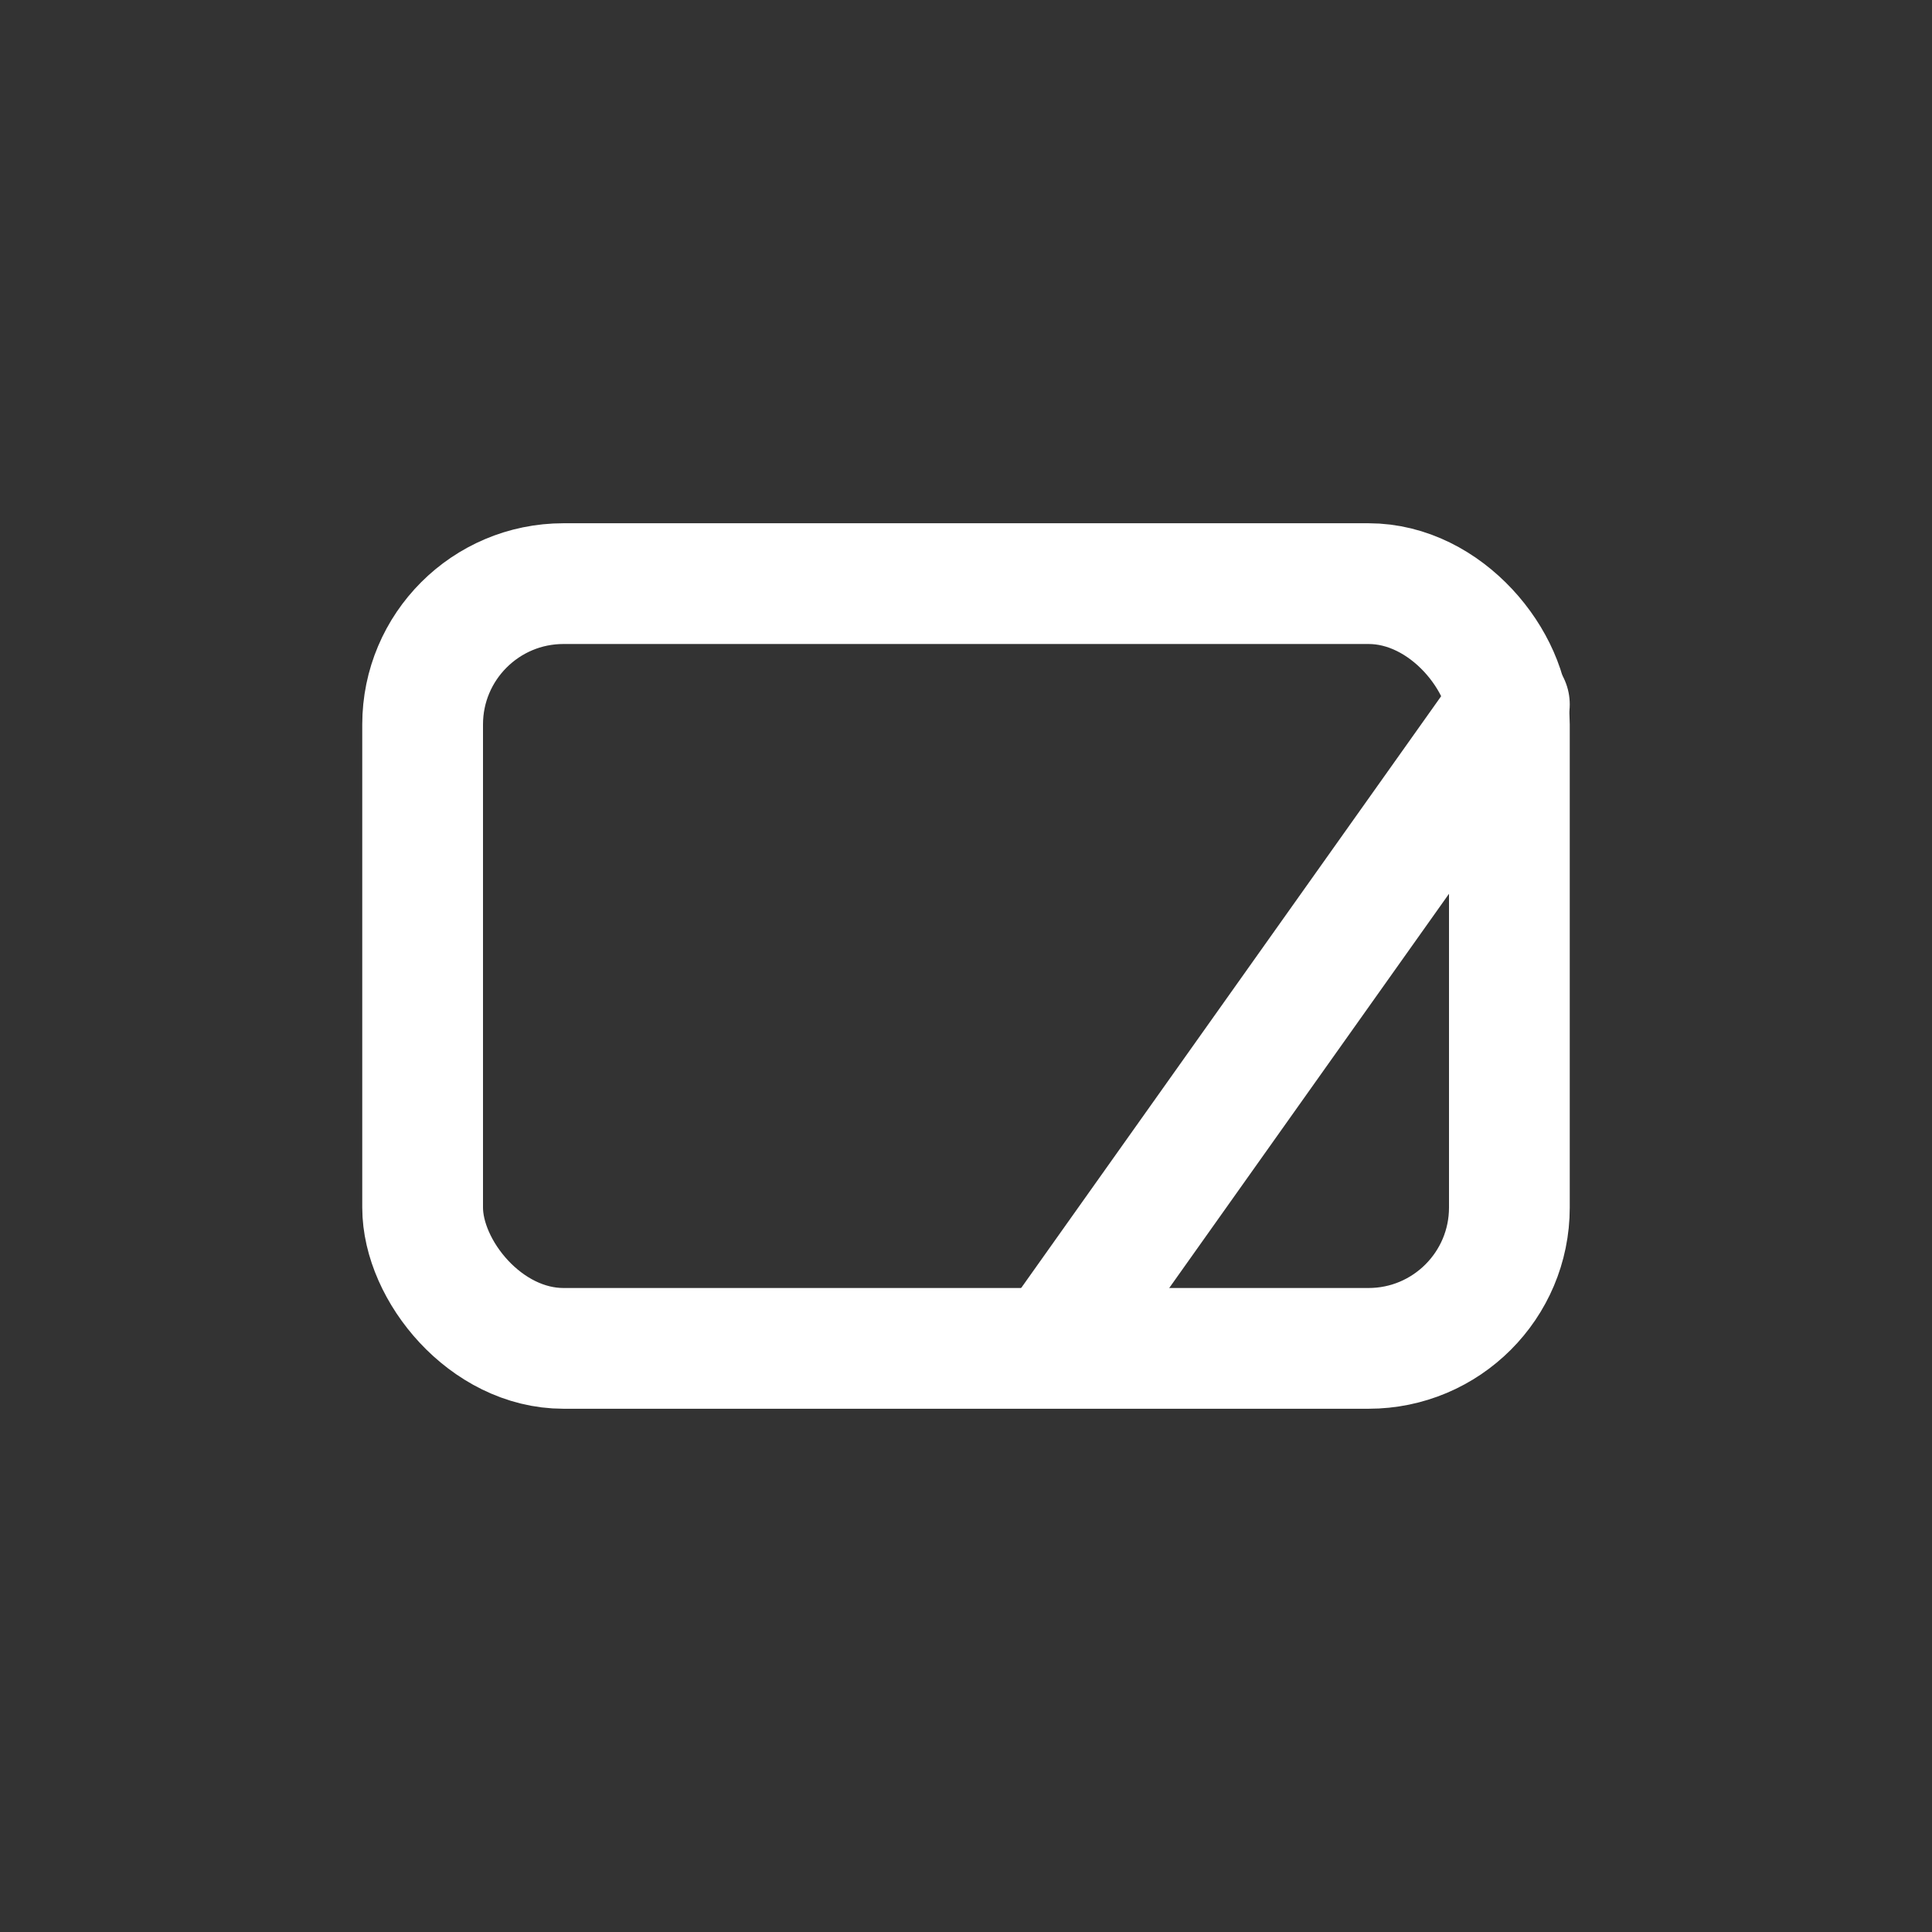 <svg width="48" height="48" viewBox="0 0 48 48" fill="none" xmlns="http://www.w3.org/2000/svg">
<rect x="0" y="0" width="48" height="48" fill="#333333" stroke="none"/>
<rect x="10.5" y="14.5" width="27" height="19" rx="3.5" stroke="white" stroke-width="3"/>
<path d="M37.5 17.5L26.5 33" stroke="white" stroke-width="3" stroke-linecap="round"/>
</svg>
